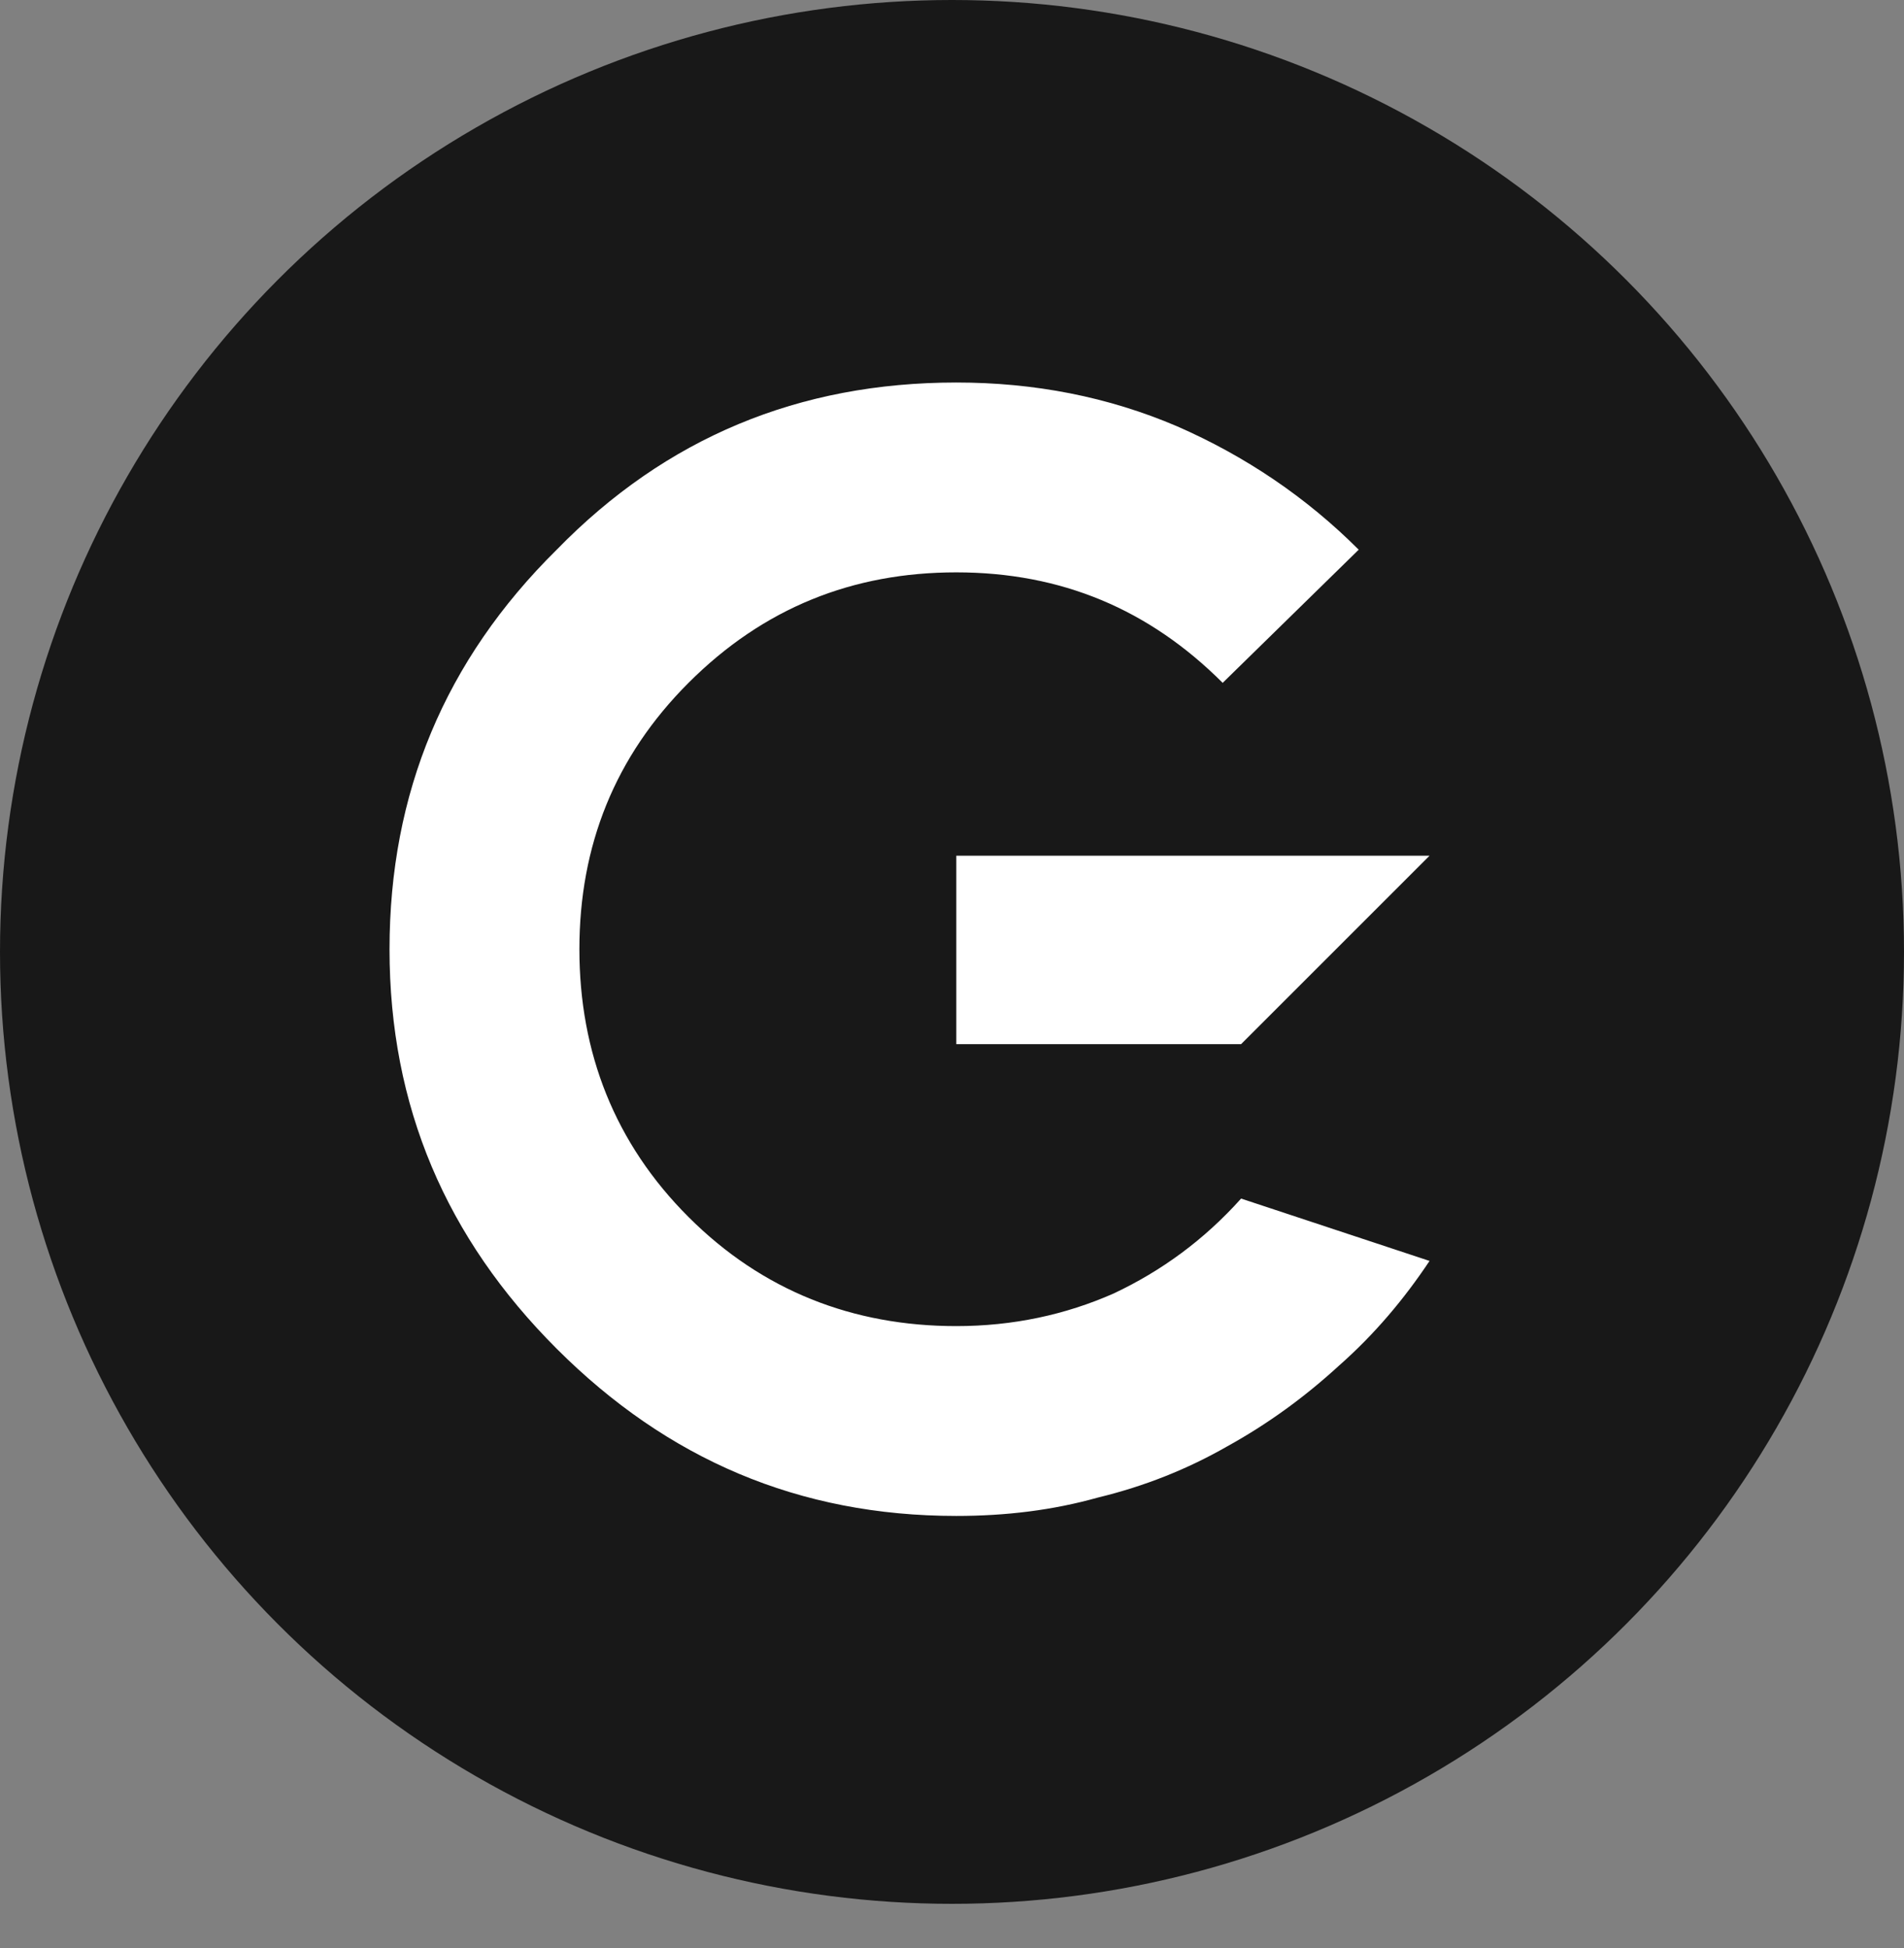 <svg width="86" height="88" viewBox="0 0 86 88" fill="none" xmlns="http://www.w3.org/2000/svg">
<rect x="0" y="0" width="86" height="88" fill="#808080" stroke="none"/>
<circle cx="43" cy="43" r="43" fill="#181818"/>
<path d="M50.298 58.431C48.122 59.391 45.754 59.903 43.194 59.903C38.522 59.903 34.426 58.303 31.098 54.974C27.77 51.647 26.17 47.55 26.17 42.879C26.17 38.206 27.77 34.175 31.098 30.846C34.49 27.454 38.522 25.855 43.194 25.855C47.93 25.855 51.898 27.518 55.226 30.846L61.37 24.831C59.002 22.462 56.25 20.607 53.178 19.262C50.042 17.919 46.714 17.279 43.194 17.279C36.09 17.279 30.074 19.774 25.146 24.831C20.09 29.823 17.594 35.839 17.594 42.879C17.594 49.983 20.154 55.934 25.146 60.926C30.138 65.918 36.09 68.478 43.194 68.478C45.434 68.478 47.546 68.222 49.594 67.647C51.706 67.135 53.626 66.367 55.418 65.343C57.274 64.319 58.938 63.102 60.474 61.694C62.074 60.286 63.418 58.687 64.57 56.959L56.058 54.142C54.394 55.998 52.474 57.407 50.298 58.431ZM43.194 47.166H56.058L64.57 38.654H43.194V47.166Z" fill="white"/>
</svg>
